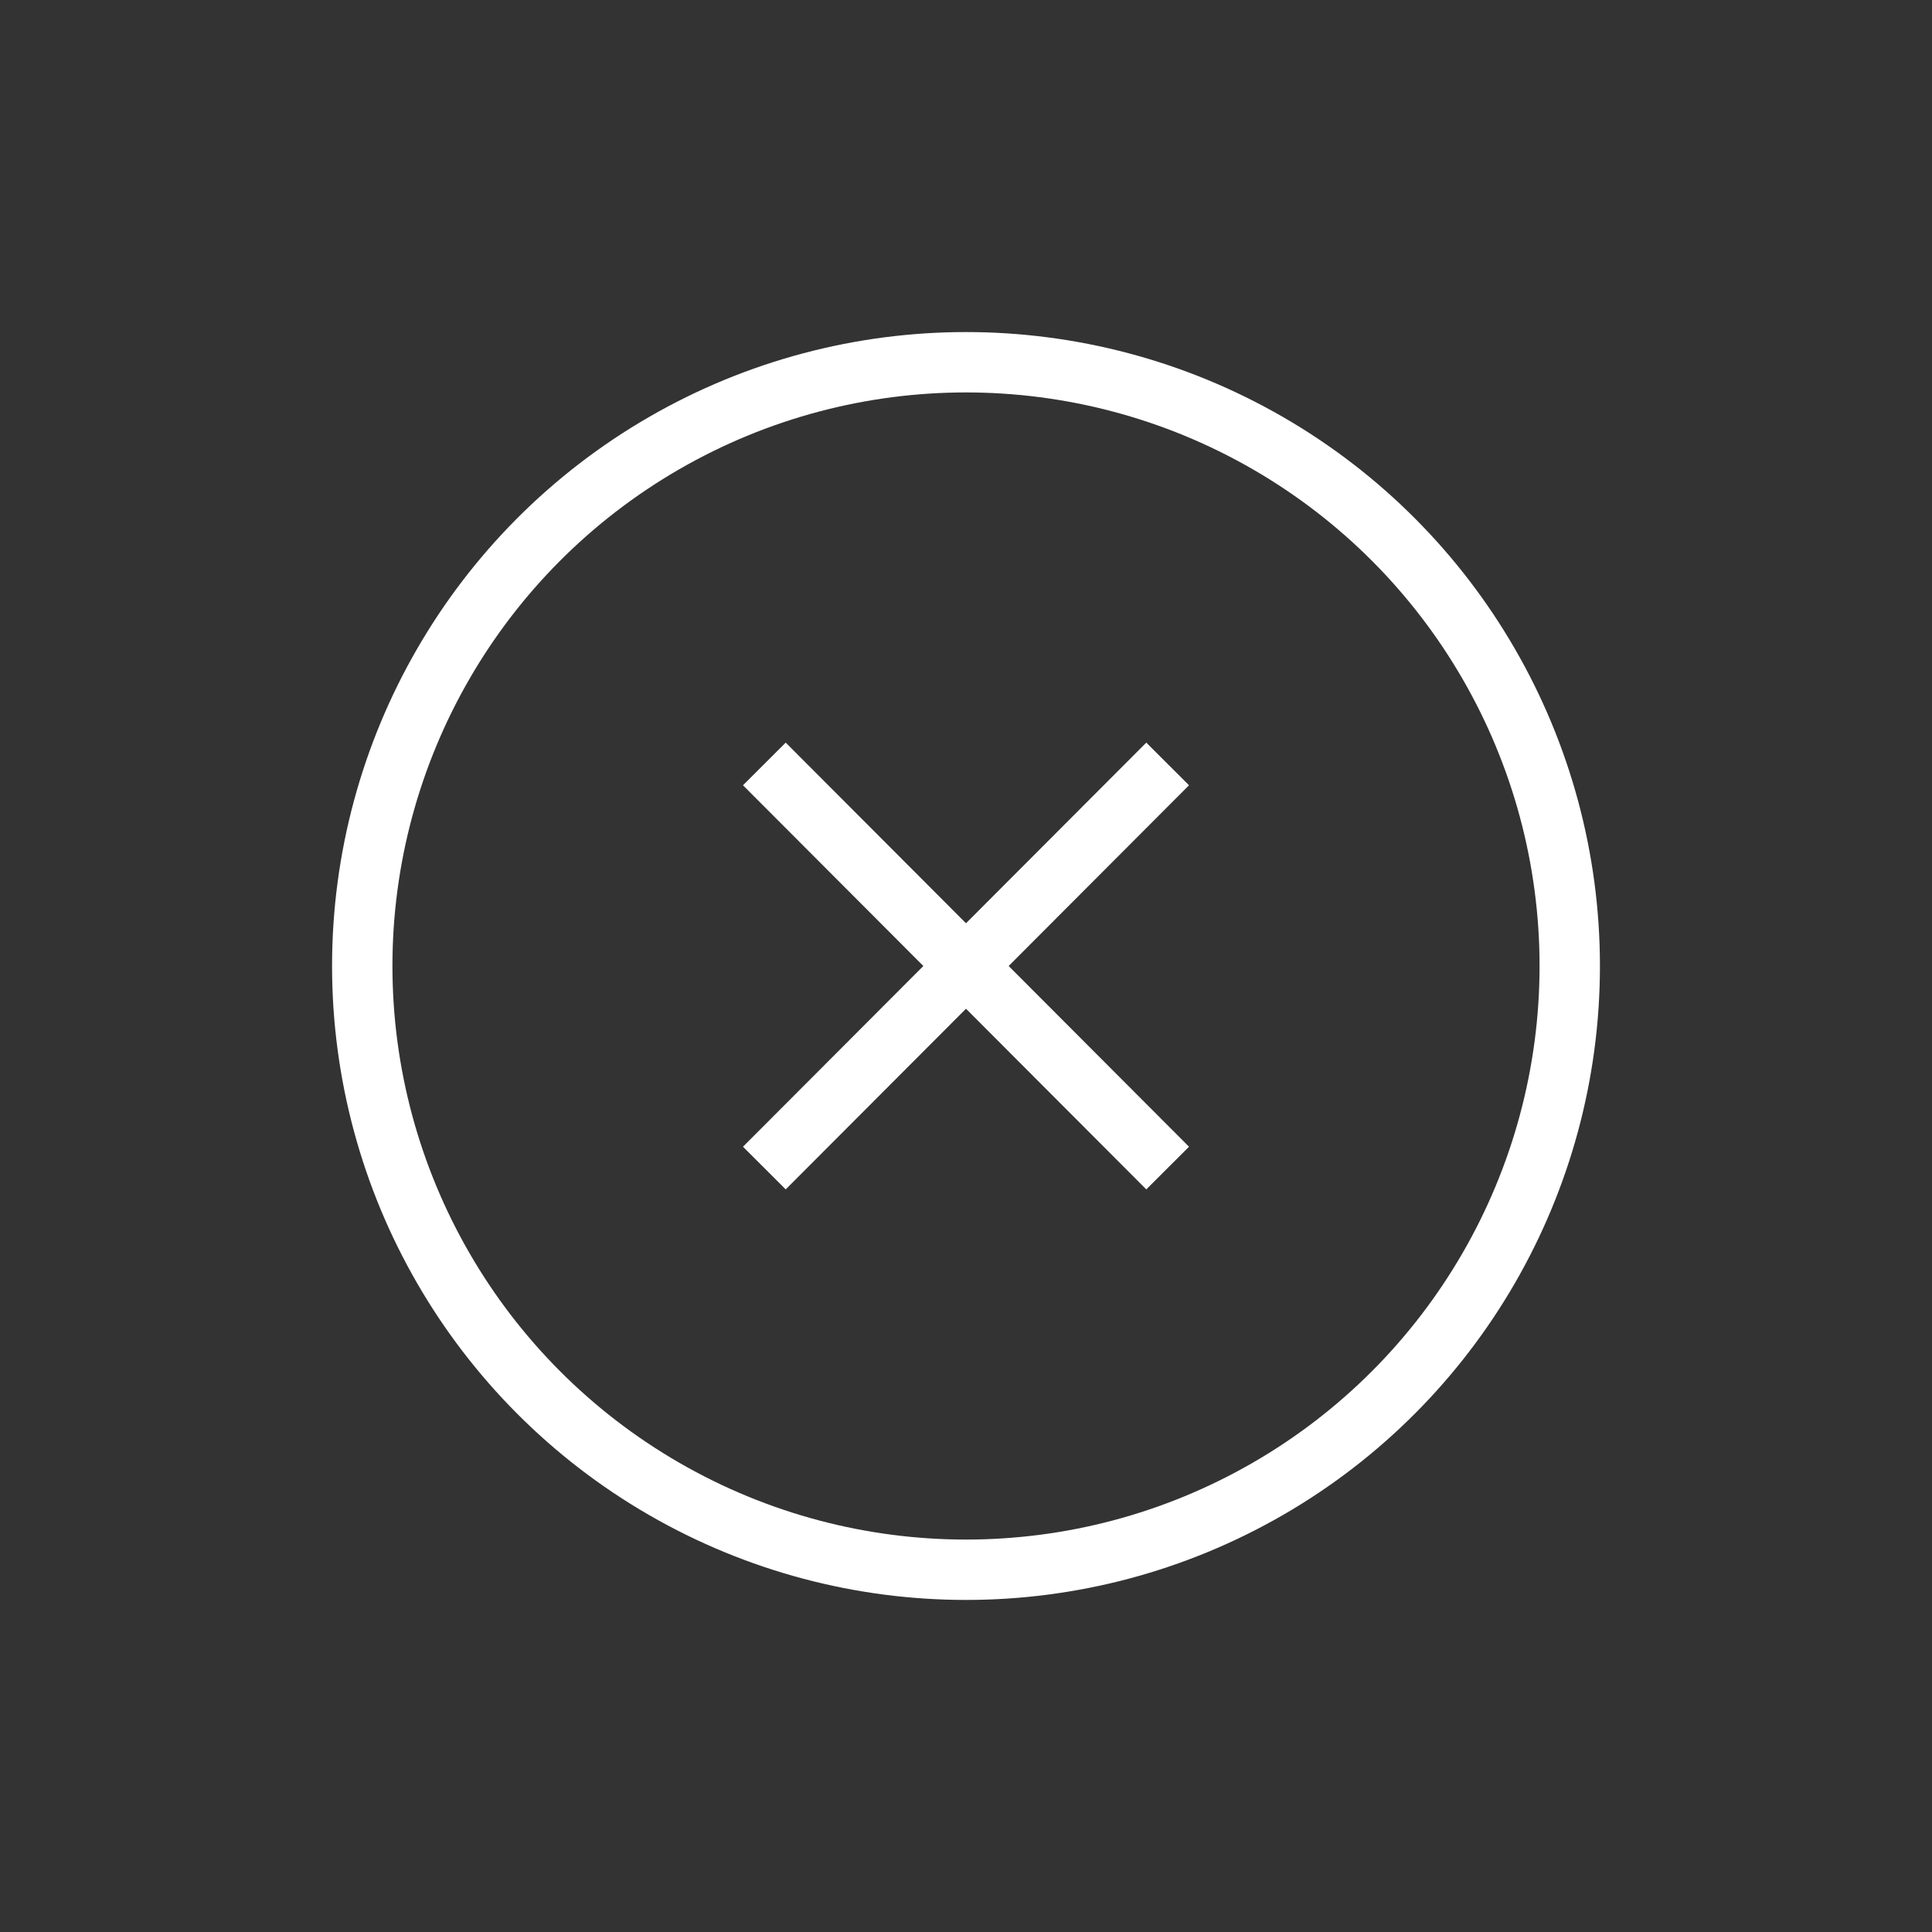 <svg xmlns="http://www.w3.org/2000/svg" viewBox="0 0 48 48"><rect x="0" y="0" width="48" height="48" fill="#333333" stroke="none"/><title>icon_close-white-small</title><line x1="18.99" y1="18.98" x2="29.01" y2="29.02" style="fill:none;stroke:#fff;stroke-miterlimit:10;stroke-width:1.5px"/><line x1="29.01" y1="18.98" x2="18.99" y2="29.02" style="fill:none;stroke:#fff;stroke-miterlimit:10;stroke-width:1.5px"/><circle cx="24" cy="24" r="15" style="fill:none;stroke:#fff;stroke-miterlimit:10;stroke-width:1.5px"/></svg>